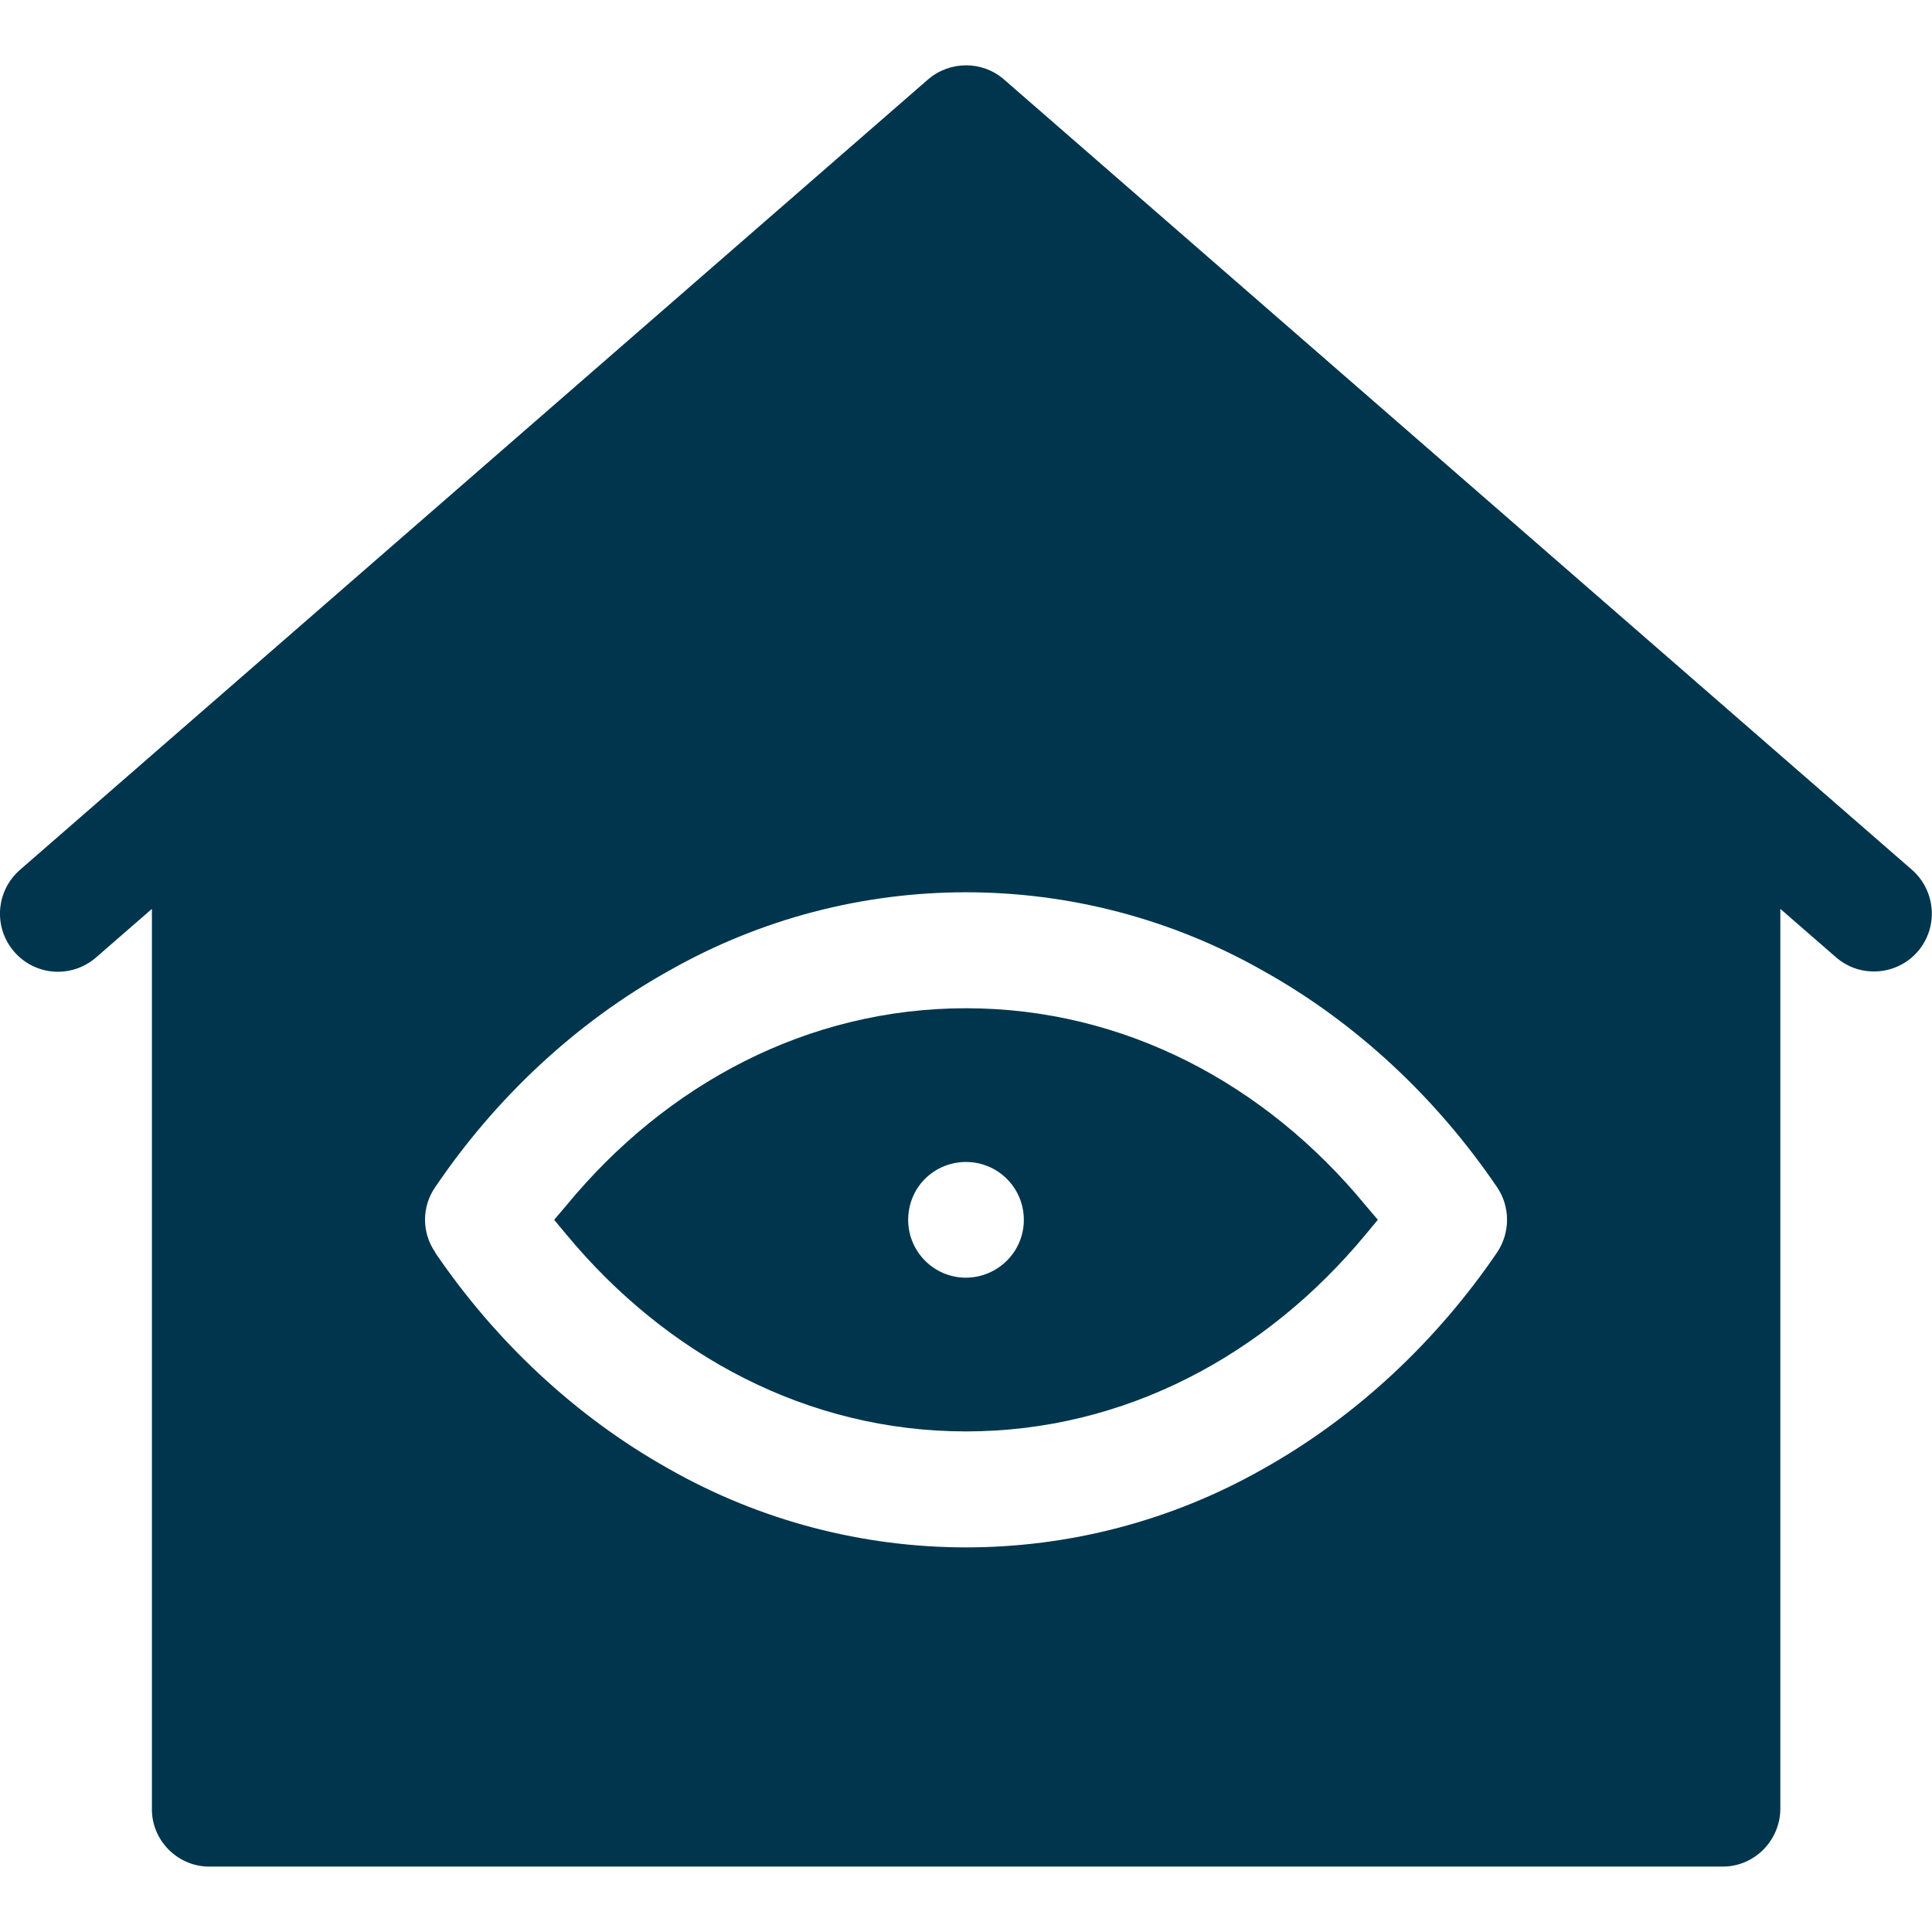 <?xml version="1.0" encoding="UTF-8"?>
<svg xmlns="http://www.w3.org/2000/svg" xmlns:xlink="http://www.w3.org/1999/xlink" width="30px" height="30px" viewBox="0 0 30 30" version="1.1">
<g id="surface1">
<path style=" stroke:none;fill-rule:evenodd;fill:rgb(0%,20.784%,30.588%);fill-opacity:1;" d="M 3.258 28.984 L 26.742 28.984 C 26.98 28.988 27.211 28.891 27.379 28.723 C 27.547 28.555 27.645 28.324 27.645 28.086 L 27.645 14.113 L 28.512 14.867 C 28.887 15.191 29.453 15.148 29.777 14.777 C 30.102 14.402 30.062 13.836 29.691 13.508 L 15.59 1.234 C 15.254 0.941 14.75 0.941 14.41 1.234 L 0.309 13.508 C -0.066 13.836 -0.105 14.402 0.219 14.777 C 0.547 15.156 1.113 15.195 1.492 14.867 L 2.359 14.113 L 2.359 28.086 C 2.355 28.324 2.453 28.555 2.621 28.723 C 2.789 28.891 3.02 28.988 3.258 28.984 Z M 14.102 18.941 C 14.102 18.703 14.195 18.473 14.363 18.305 C 14.531 18.137 14.762 18.043 15 18.043 C 15.496 18.043 15.898 18.445 15.898 18.941 C 15.898 19.438 15.496 19.836 15 19.84 C 14.504 19.84 14.102 19.438 14.102 18.941 Z M 8.797 18.715 C 10.348 16.832 12.543 15.656 15 15.656 C 17.457 15.656 19.652 16.832 21.203 18.715 L 21.395 18.941 L 21.203 19.172 C 19.648 21.047 17.457 22.227 15 22.227 C 12.543 22.227 10.352 21.047 8.797 19.172 L 8.605 18.941 Z M 6.758 19.445 C 6.547 19.141 6.547 18.738 6.758 18.434 C 7.688 17.059 8.934 15.883 10.387 15.074 C 13.246 13.449 16.754 13.449 19.613 15.074 C 21.066 15.883 22.312 17.059 23.246 18.434 C 23.453 18.738 23.453 19.141 23.246 19.449 C 22.312 20.82 21.066 21.996 19.613 22.809 C 16.754 24.434 13.246 24.434 10.387 22.809 C 8.934 21.996 7.688 20.82 6.754 19.445 Z M 6.758 19.445 "/>
</g>
</svg>
